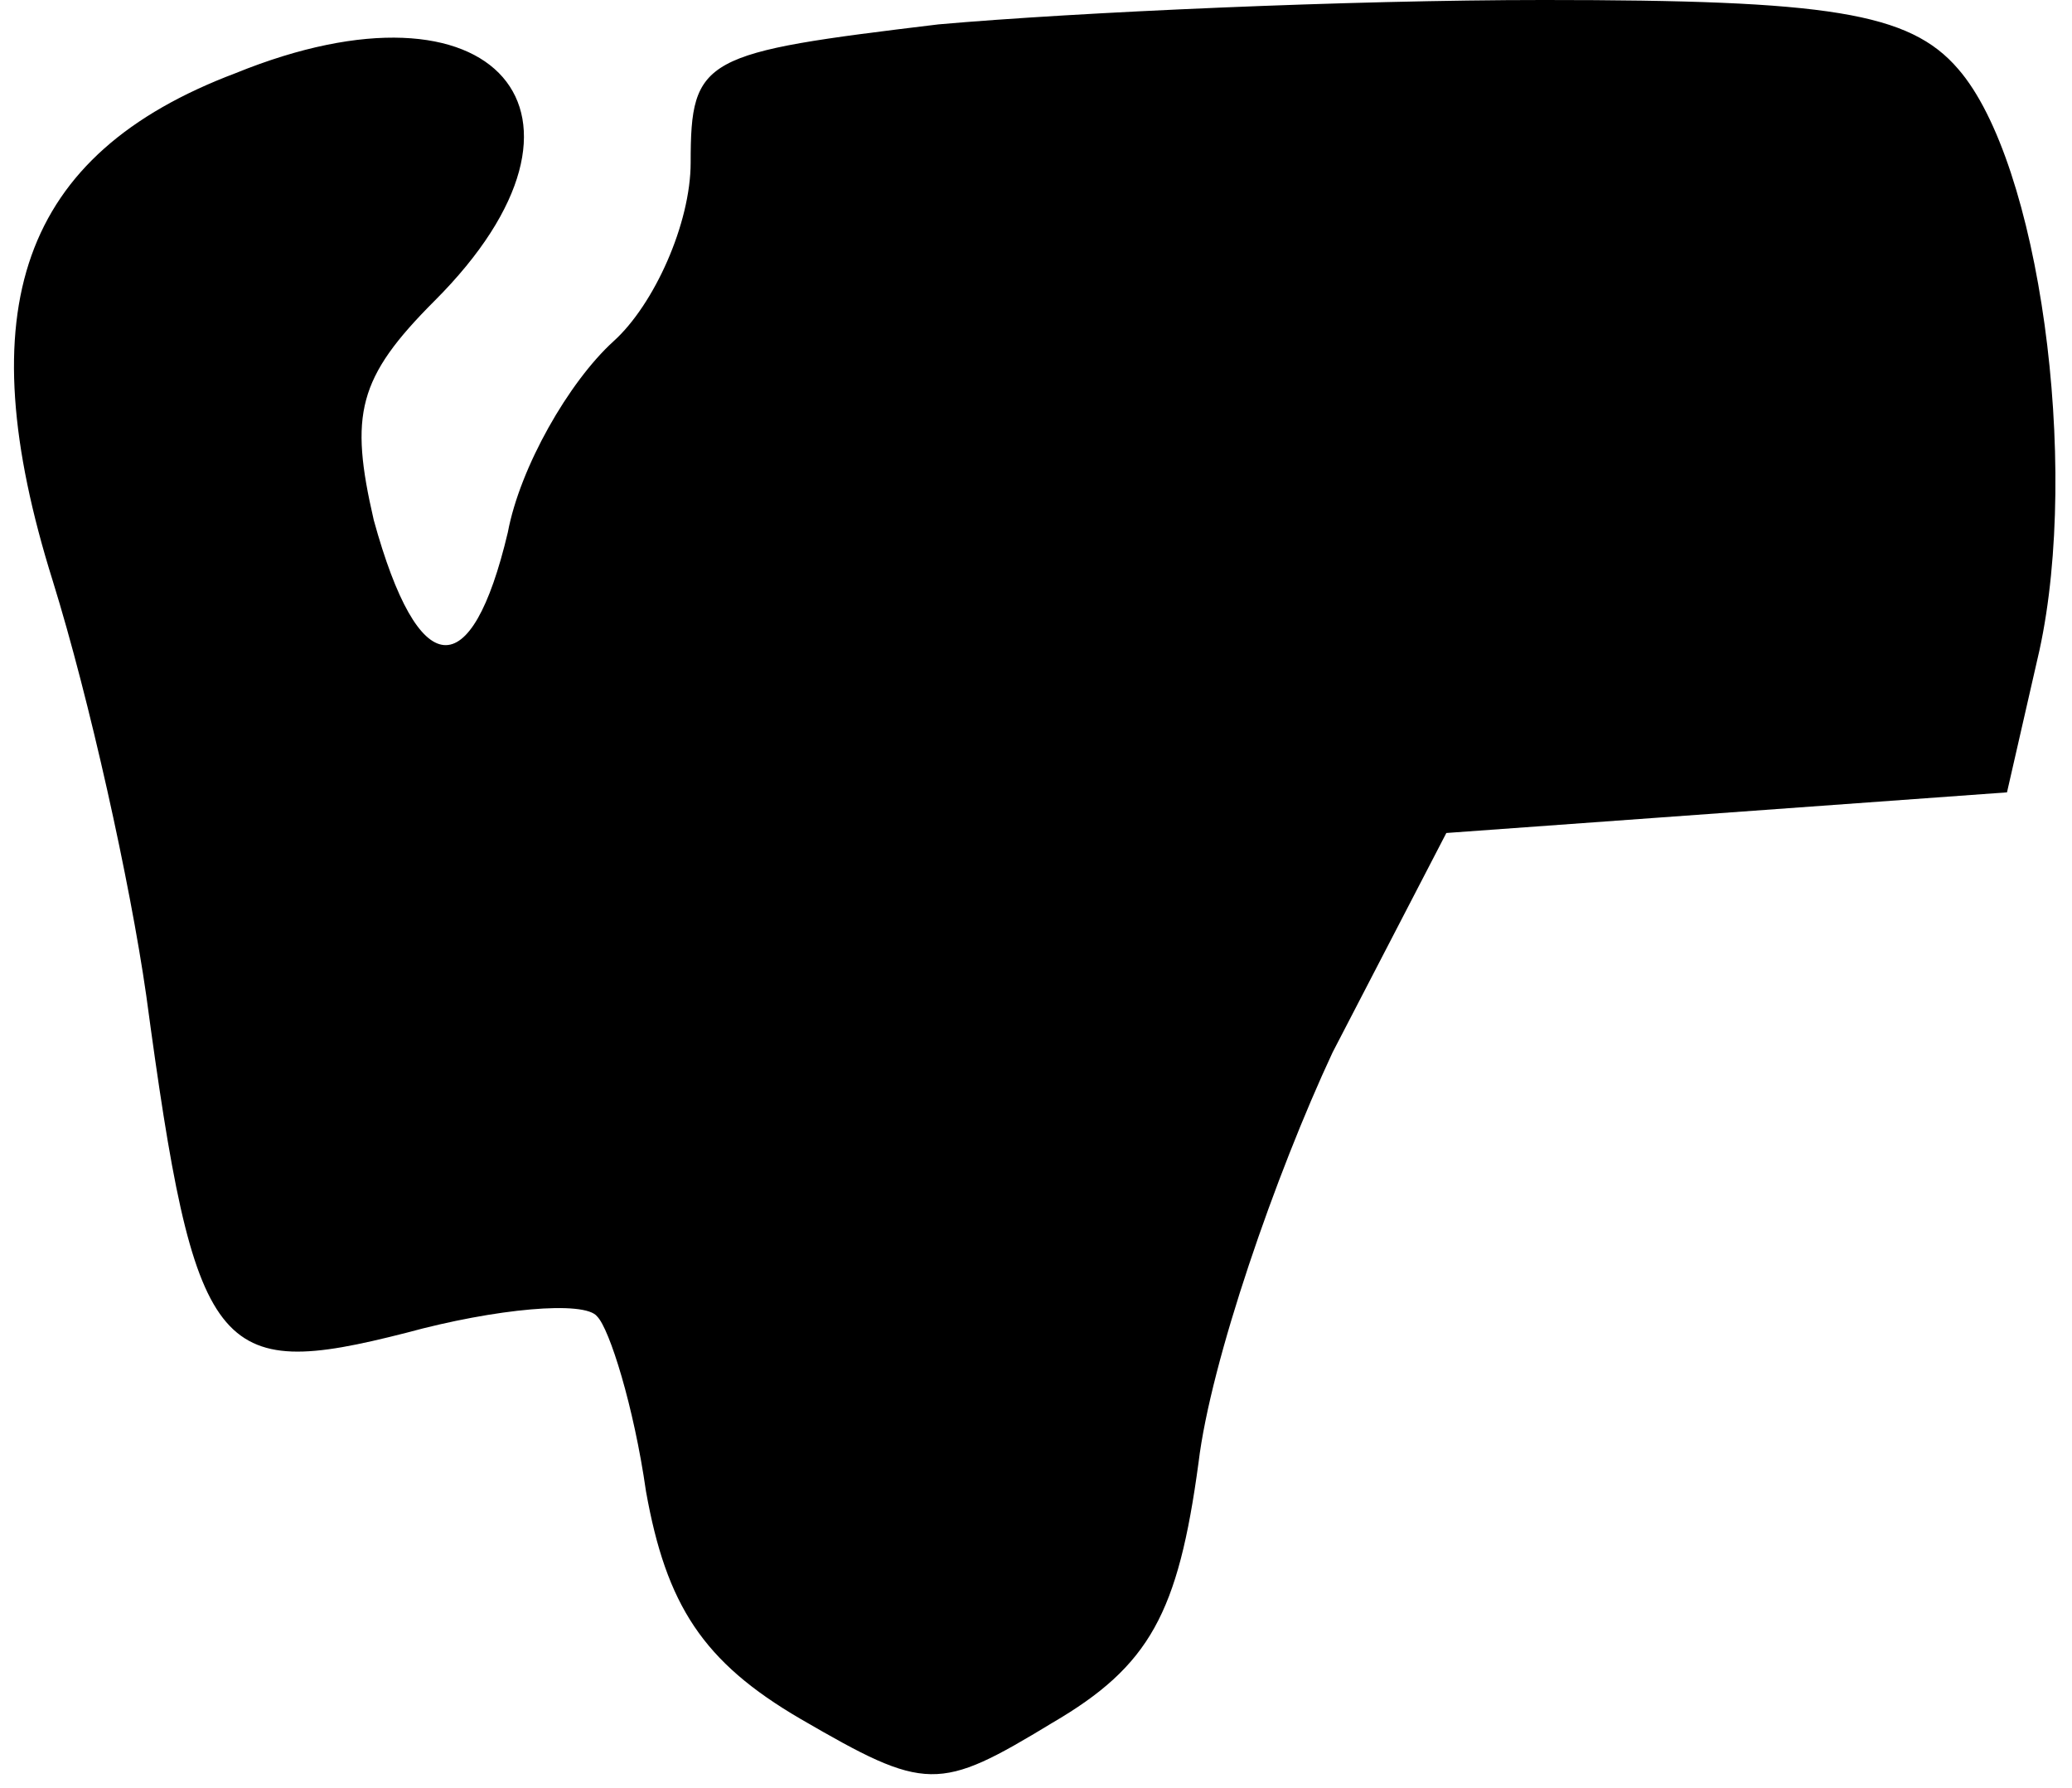 <?xml version="1.0" standalone="no"?>
<!DOCTYPE svg PUBLIC "-//W3C//DTD SVG 20010904//EN"
 "http://www.w3.org/TR/2001/REC-SVG-20010904/DTD/svg10.dtd">
<svg version="1.0" xmlns="http://www.w3.org/2000/svg"
 width="51pt" height="44pt" viewBox="0 0 51 44"
 preserveAspectRatio="xMidYMid meet">
<g transform="translate(0,44) scale(0.1,-0.1)"
fill="#000000" stroke="none">
<path fill="#000000" stroke="none" d="M58 422 c-53 -20 -66 -58 -45 -125 9
-29 19 -74 23 -102 12 -89 17 -95 64 -83 22 6 44 8 47 4 3 -3 9 -22 12 -43 5
-28 14 -42 38 -56 31 -18 34 -18 62 -1 24 14 31 27 36 64 3 25 19 71 33 101
l28 54 69 5 69 5 8 35 c10 46 0 120 -20 143 -12 14 -32 17 -102 17 -48 0 -115
-3 -149 -6 -58 -7 -61 -8 -61 -34 0 -15 -9 -35 -19 -44 -11 -10 -23 -31 -26
-47 -9 -38 -22 -37 -33 3 -6 26 -4 35 15 54 46 46 15 82 -49 56z"/>
</g>
</svg>
